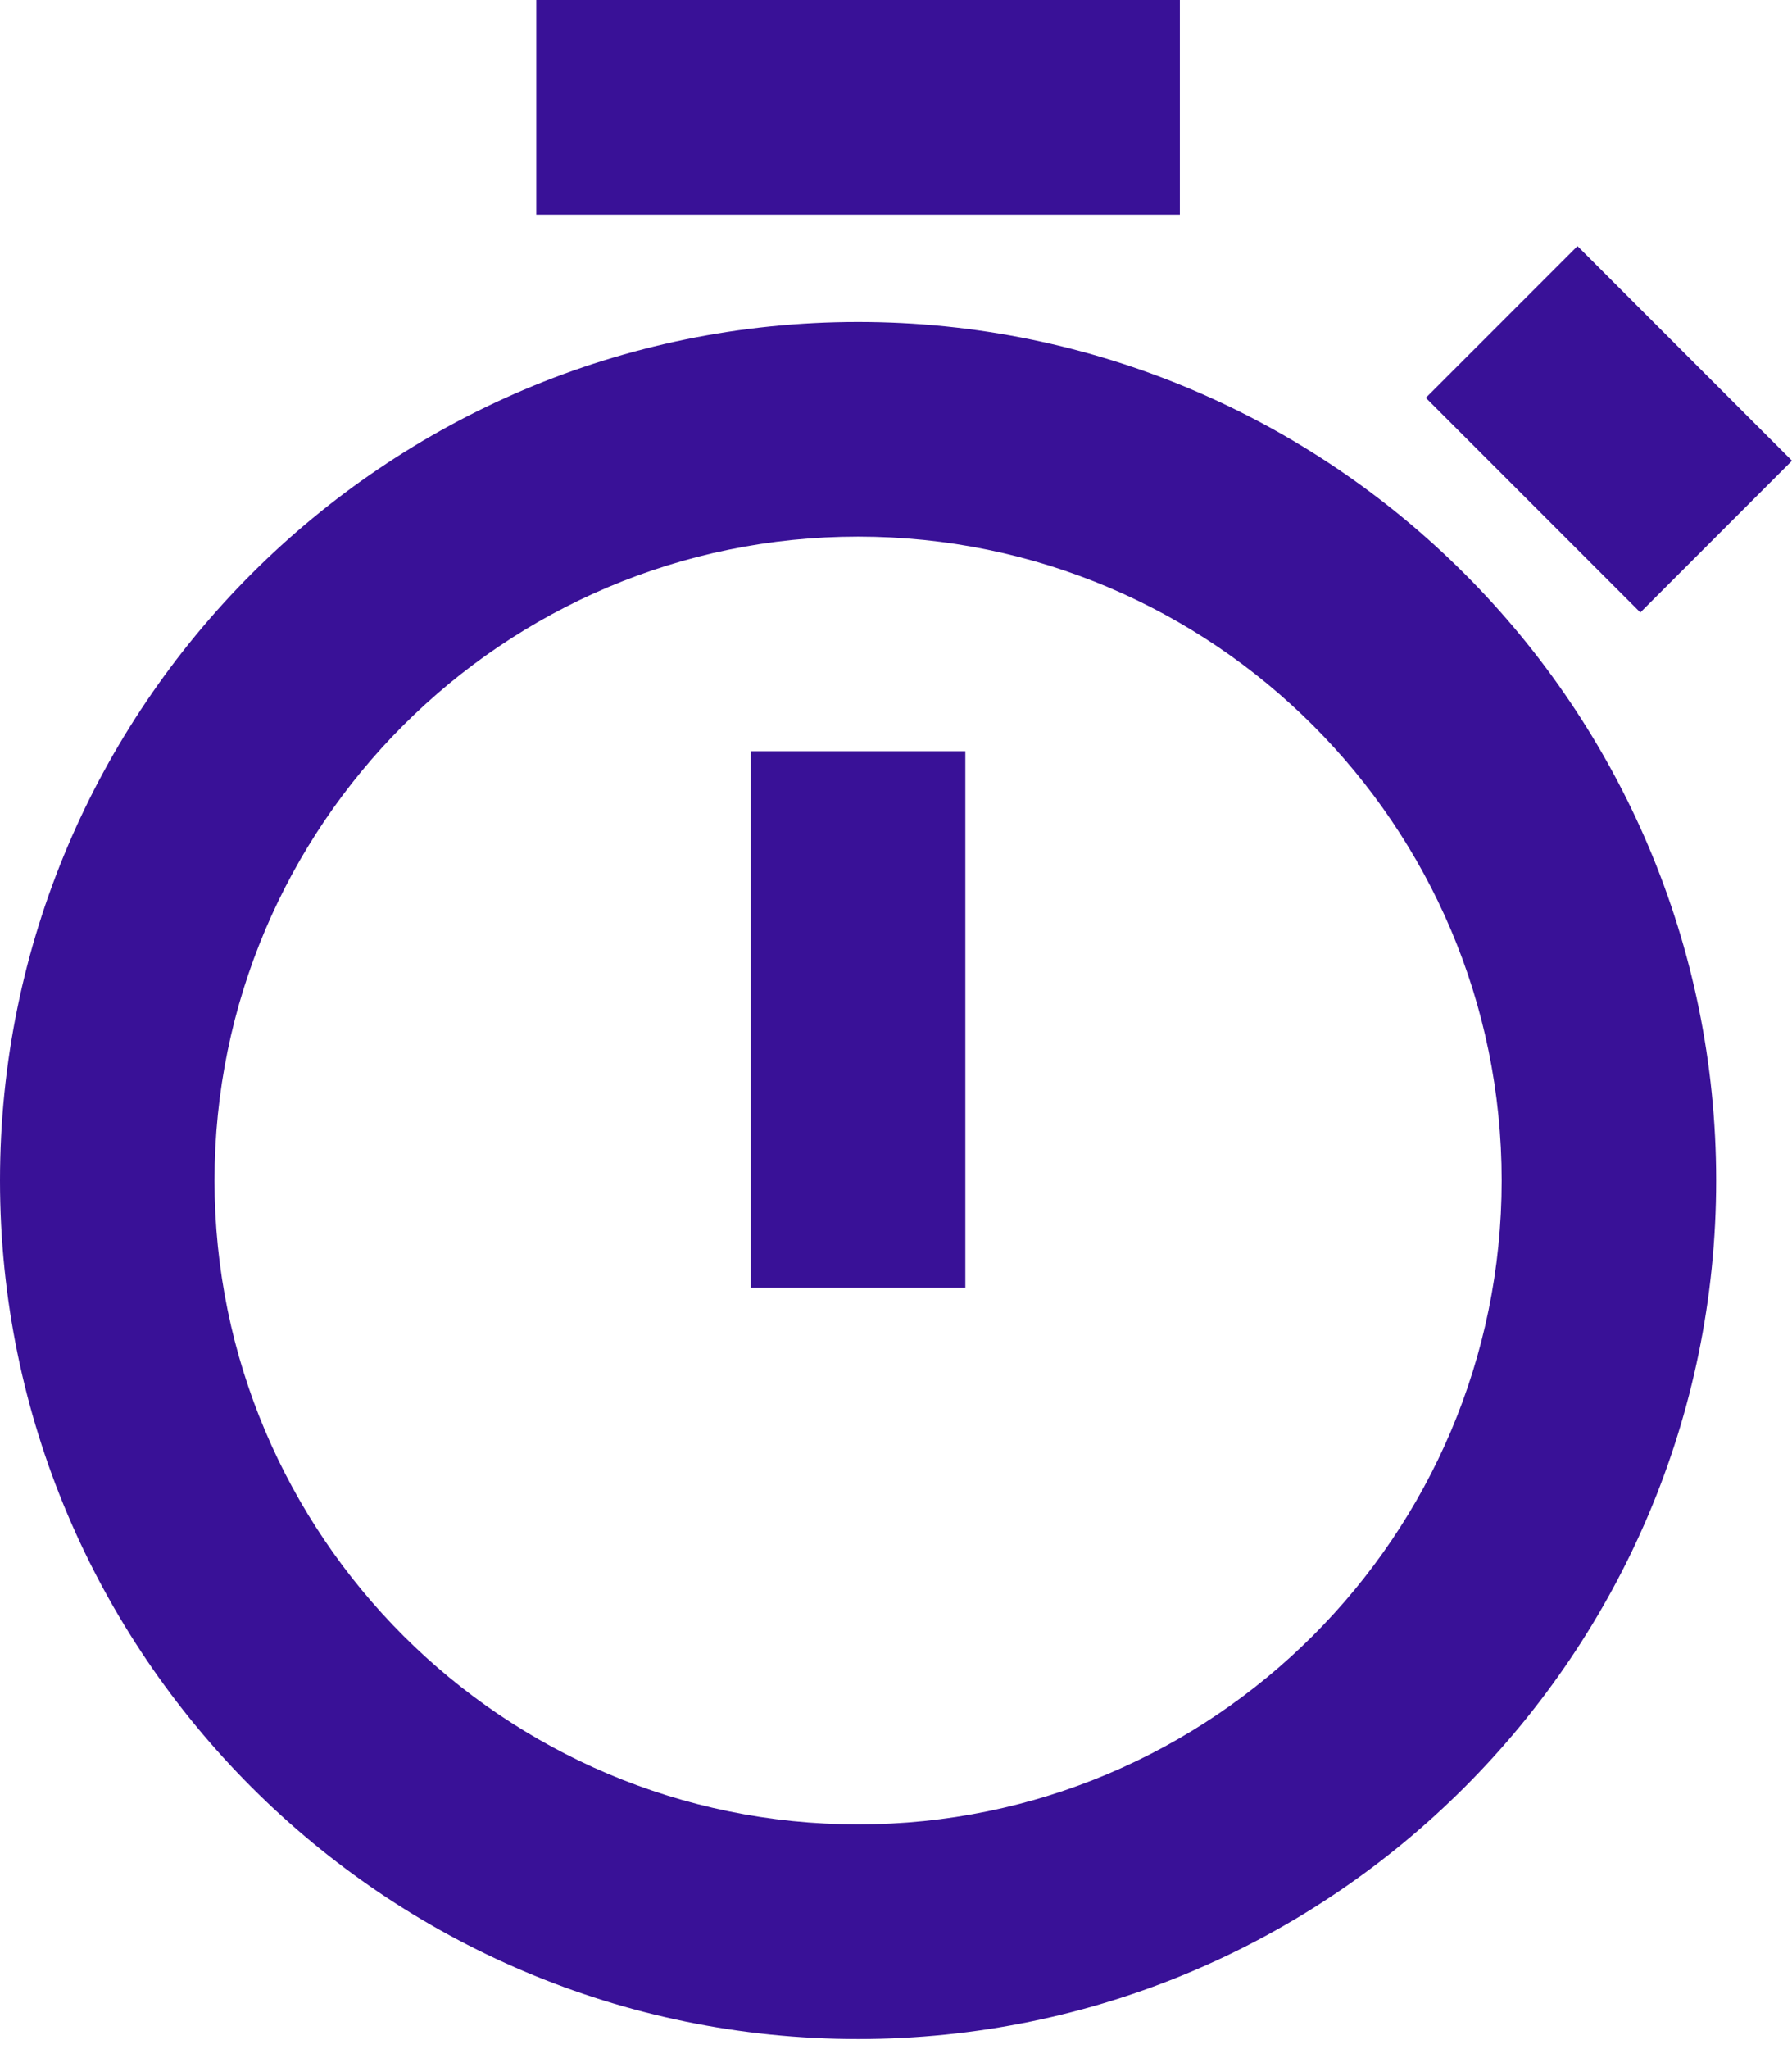 <svg width="49" height="56" viewBox="0 0 49 56" fill="none" xmlns="http://www.w3.org/2000/svg">
<path d="M23.463 8.799C10.526 8.799 0 19.325 0 32.262C0 45.199 10.526 55.725 23.463 55.725C36.4 55.725 46.926 45.199 46.926 32.262C46.926 19.325 36.4 8.799 23.463 8.799ZM23.463 49.859C13.758 49.859 5.866 41.967 5.866 32.262C5.866 22.557 13.758 14.665 23.463 14.665C33.168 14.665 41.061 22.557 41.061 32.262C41.061 41.967 33.168 49.859 23.463 49.859Z" fill="#391197"/>
<path d="M20.53 20.53H26.396V35.195H20.53V20.53ZM14.665 0H32.262V5.866H14.665V0Z" fill="#391197"/>
<path d="M44.853 16.738L38.987 10.872L43.134 6.725L49 12.591L44.853 16.738Z" fill="#391197"/>
</svg>
